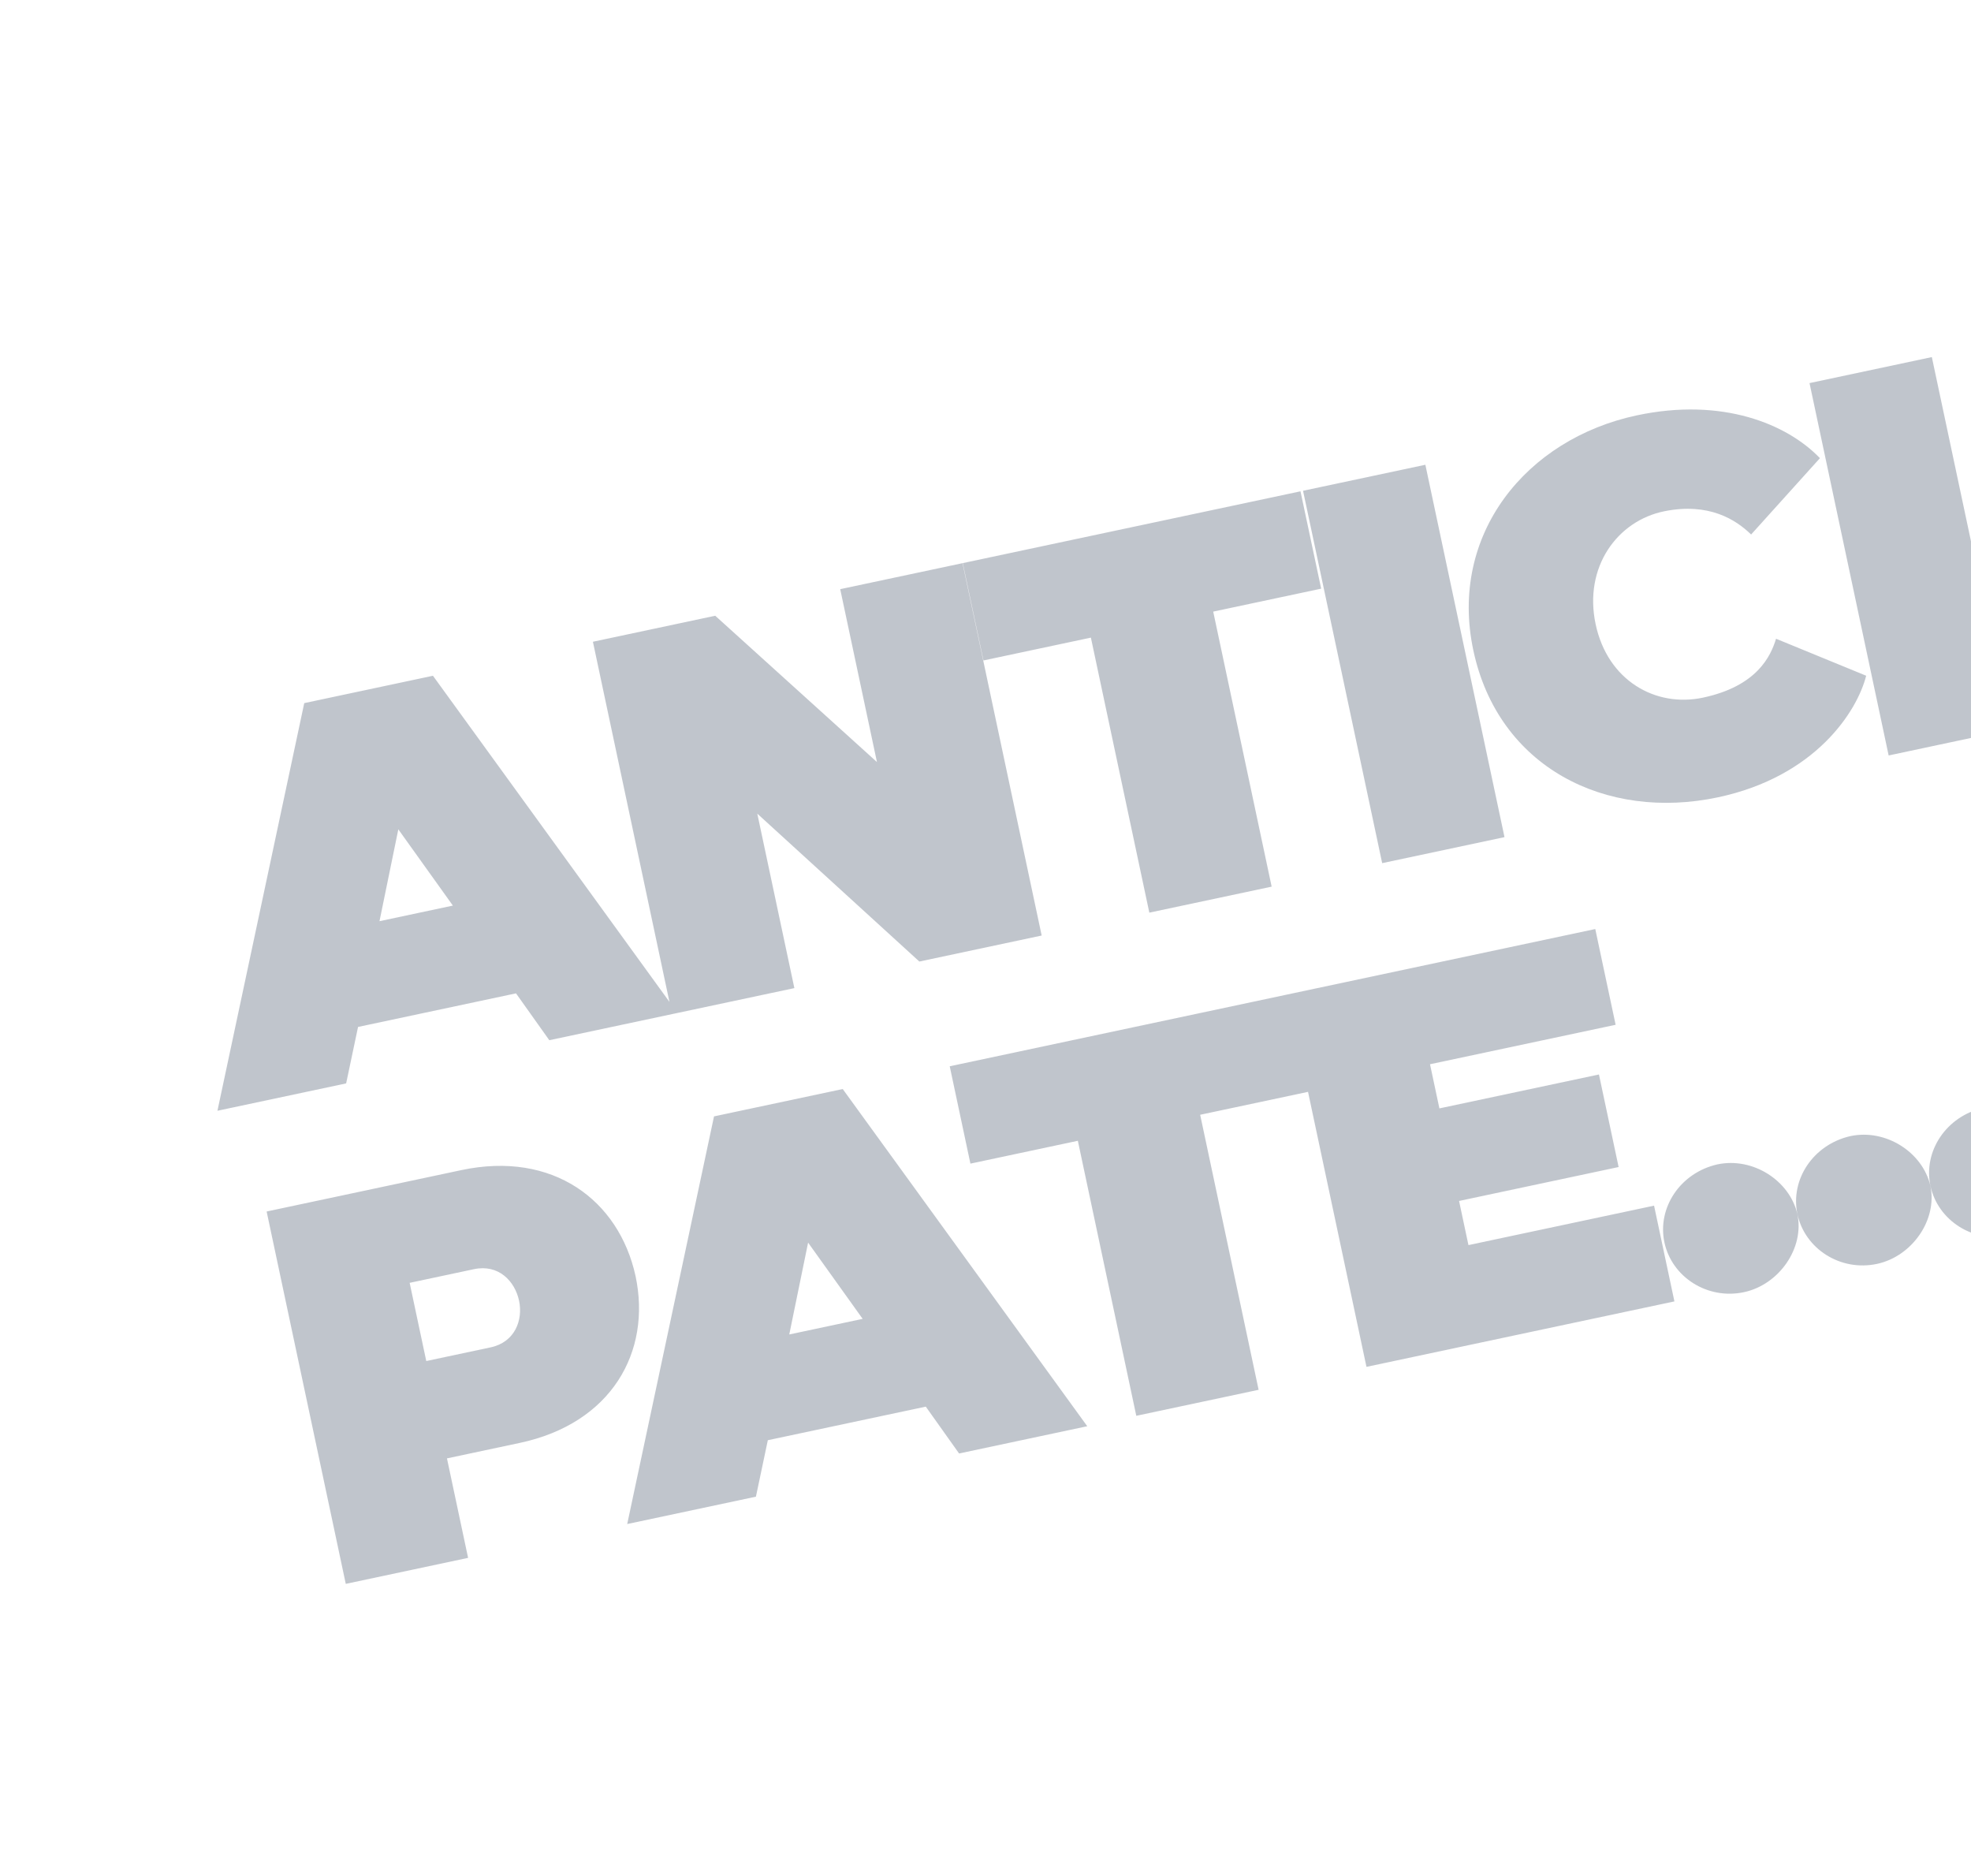 <svg width="435" height="414" viewBox="0 0 435 414" fill="none" xmlns="http://www.w3.org/2000/svg">
<path d="M47.989 245.094L67.146 155.146L95.551 149.108L149.521 223.513L121.232 229.526L113.883 219.188L79.021 226.598L76.394 239.056L47.989 245.094ZM83.753 203.264L99.951 199.821L87.91 182.997L83.753 203.264ZM148.319 223.768L130.855 141.604L157.852 135.866L193.544 168.15L185.435 130.002L212.432 124.264L229.897 206.428L202.9 212.167L167.133 179.53L175.316 218.03L148.319 223.768ZM240.759 140.694L217.048 145.733L212.483 124.253L287.017 108.41L291.583 129.891L267.756 134.955L280.654 195.64L253.657 201.378L240.759 140.694ZM314.578 102.552L332.043 184.717L305.046 190.455L287.581 108.291L314.578 102.552ZM379.167 175.927C354.401 181.191 330.651 169.309 325.162 143.486C319.723 117.898 336.839 96.839 361.254 91.65C380.151 87.633 394.415 93.557 401.66 101.095L386.471 117.941C383.065 114.617 377.113 110.852 367.345 112.805C356.991 114.884 349.465 125.071 352.159 137.748C354.804 150.19 365.396 156.158 375.843 153.938C387.815 151.393 390.818 144.743 391.973 140.94L411.865 149.102C409.865 157.011 400.647 171.361 379.167 175.927ZM426.358 78.793L443.822 160.957L416.825 166.696L399.361 84.531L426.358 78.793ZM76.312 349.487L58.847 267.322L101.808 258.191C121.997 253.9 136.579 264.786 140.264 281.546C143.832 298.331 134.913 314.089 114.724 318.381L98.644 321.799L103.309 343.748L76.312 349.487ZM104.613 280.045L90.41 283.064L94.078 300.319L108.28 297.3C113.68 296.152 115.456 291.235 114.558 287.01C113.635 282.667 110.012 278.897 104.613 280.045ZM138.426 336.284L157.583 246.335L185.989 240.298L239.958 314.703L211.67 320.716L204.32 310.378L169.459 317.788L166.831 330.246L138.426 336.284ZM174.191 294.454L190.389 291.011L178.348 274.187L174.191 294.454ZM237.881 251.718L214.17 256.758L209.605 235.278L284.139 219.435L288.705 240.915L264.877 245.98L277.776 306.664L250.779 312.403L237.881 251.718ZM284.116 219.44L352.078 204.994L356.569 226.122L315.604 234.83L317.675 244.572L352.888 237.087L357.23 257.511L322.016 264.996L324.087 274.738L365.052 266.031L369.543 287.159L301.581 301.604L284.116 219.44ZM367.338 274.132C365.716 266.503 370.824 258.792 379.016 256.928C386.88 255.257 394.993 260.525 396.682 267.895C398.279 275.407 392.633 283.477 384.886 285.124C376.787 286.846 368.959 281.762 367.338 274.132ZM396.691 267.893C395.069 260.264 400.178 252.553 408.369 250.689C416.234 249.018 424.346 254.286 426.036 261.656C427.632 269.168 421.987 277.238 414.24 278.885C406.141 280.606 398.313 275.523 396.691 267.893ZM426.045 261.654C424.423 254.024 429.532 246.314 437.723 244.45C445.587 242.778 453.7 248.047 455.389 255.416C456.986 262.929 451.34 270.999 443.593 272.645C435.494 274.367 427.666 269.283 426.045 261.654Z" fill="#041B36" fill-opacity="0.25"/>
</svg>
